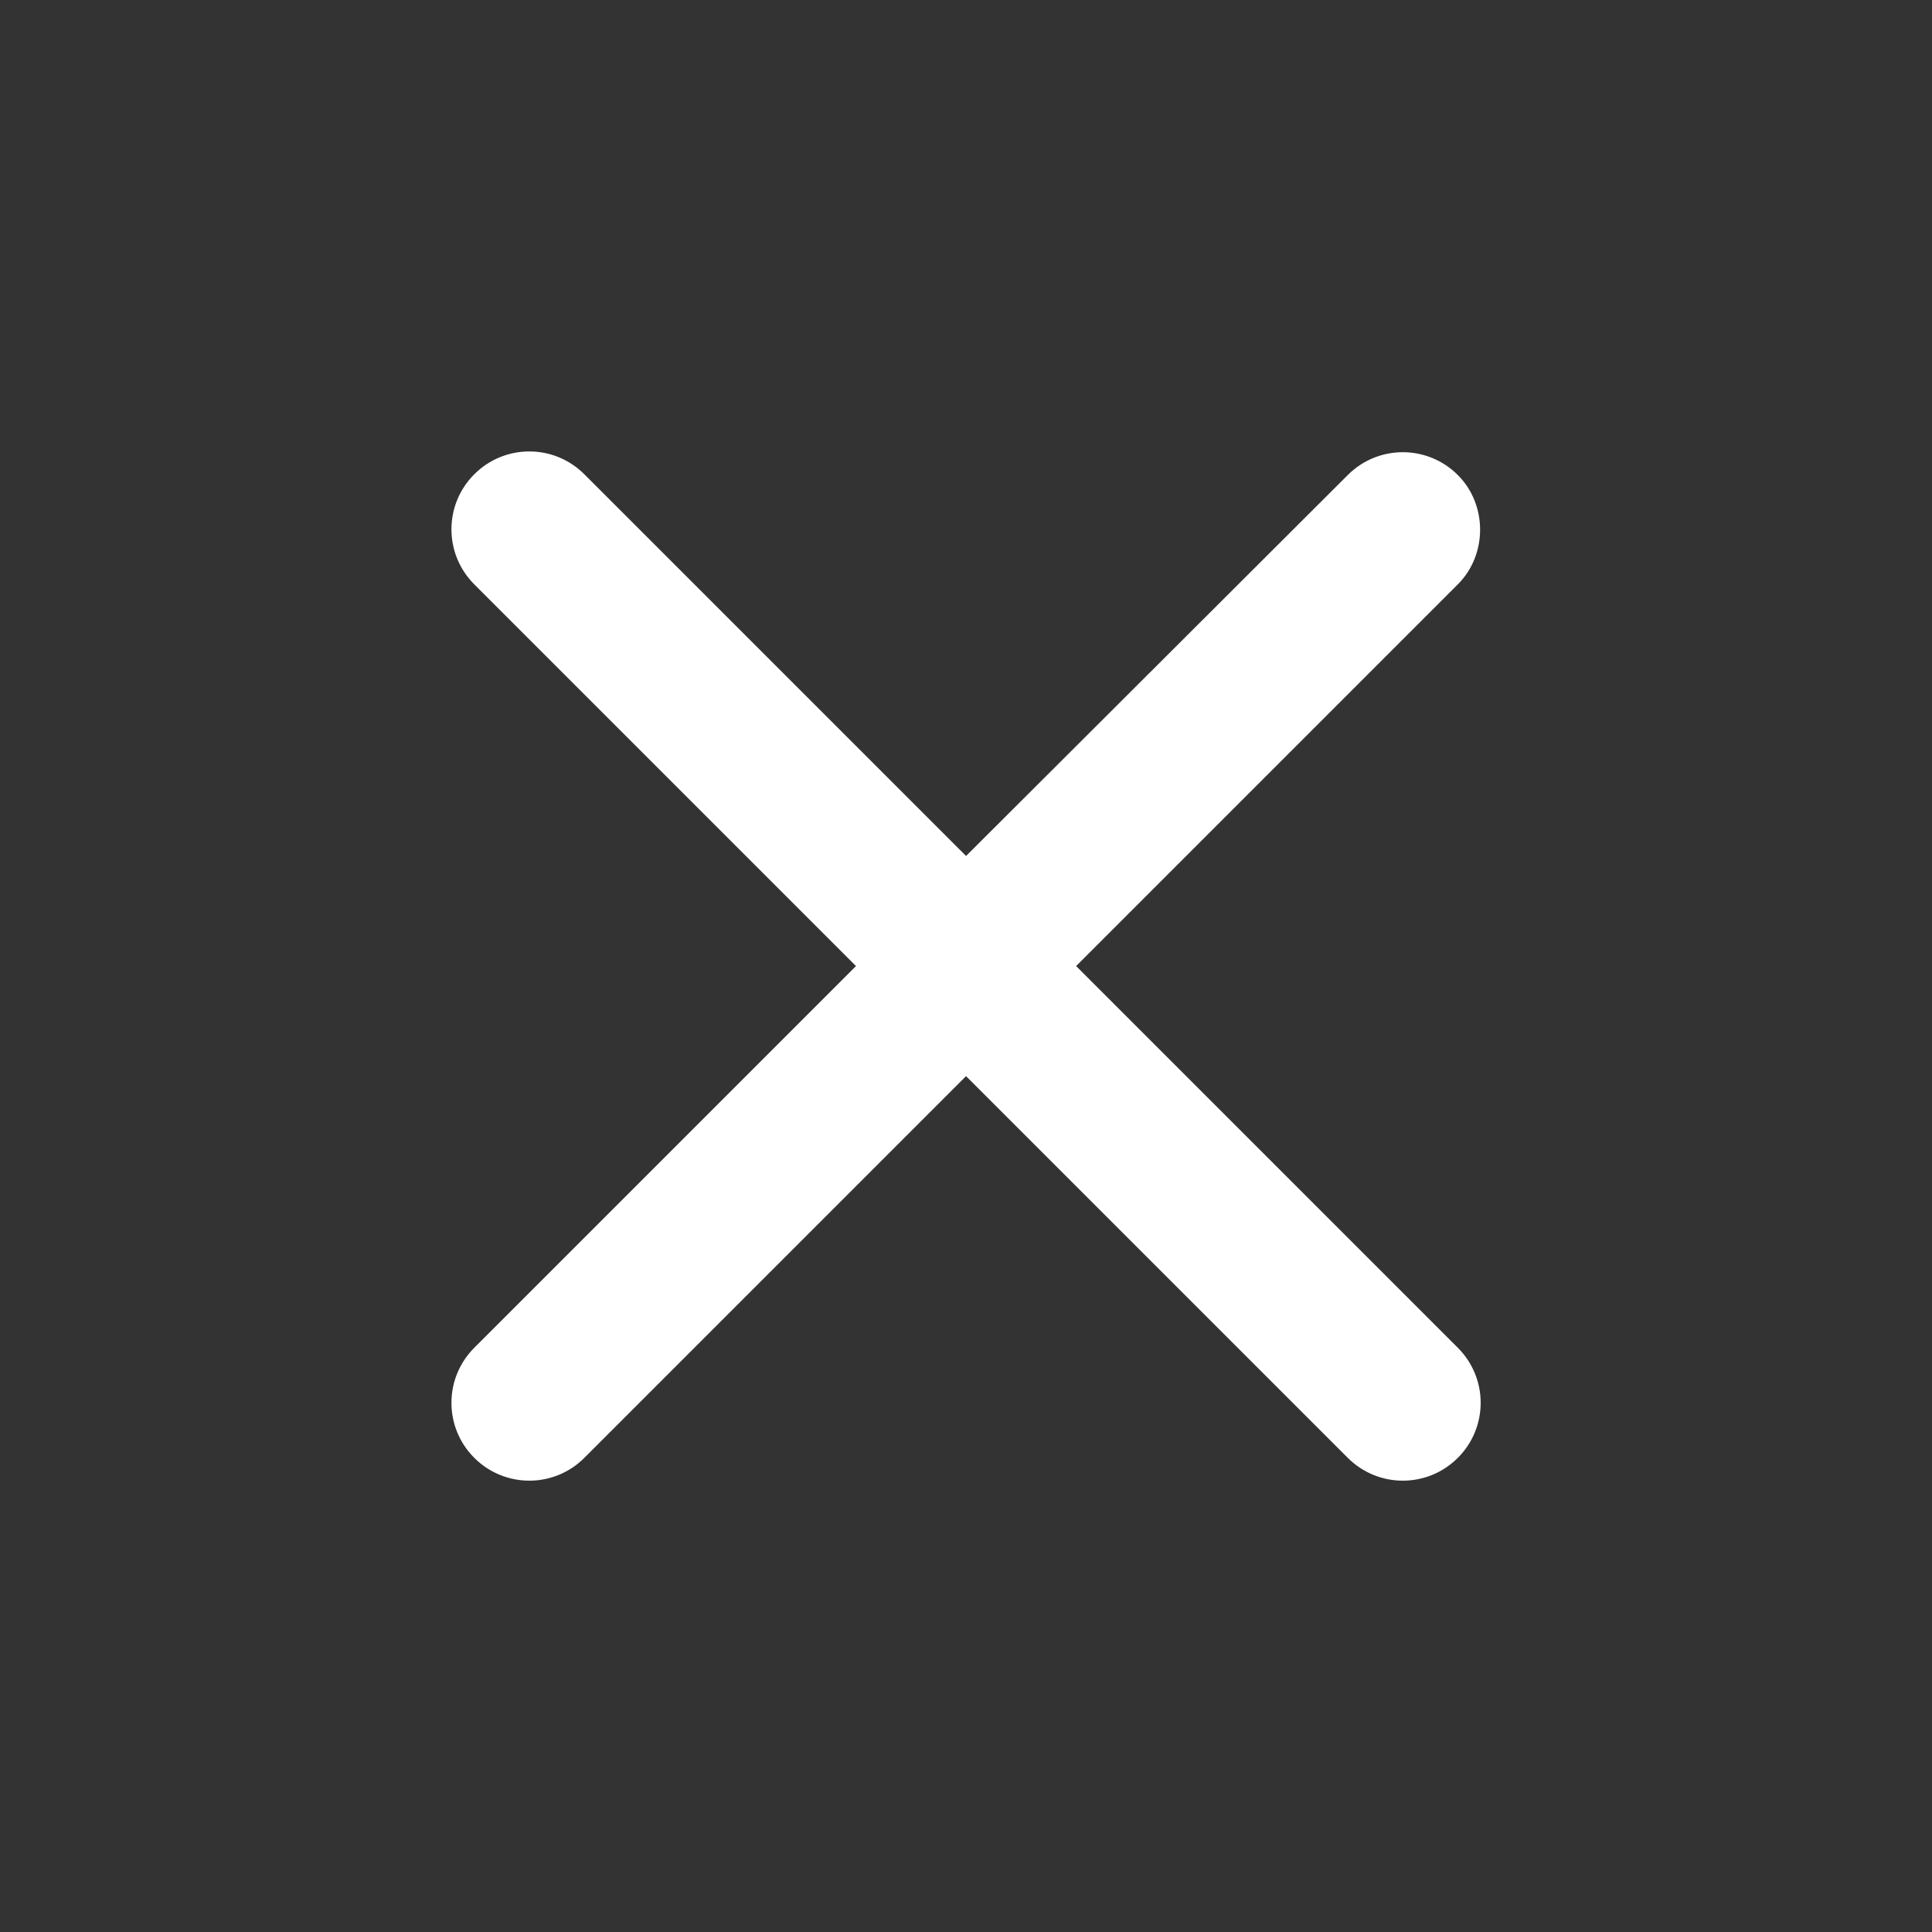 <svg width="33" height="33" viewBox="0 0 33 33" fill="none" xmlns="http://www.w3.org/2000/svg">
<rect x="0" y="0" width="33" height="33" fill="#333333" stroke="none"/>
<path d="M24.901 8.114C24.381 7.594 23.541 7.594 23.021 8.114L16.501 14.621L9.981 8.101C9.461 7.581 8.621 7.581 8.101 8.101C7.581 8.621 7.581 9.461 8.101 9.981L14.621 16.501L8.101 23.021C7.581 23.541 7.581 24.381 8.101 24.901C8.621 25.421 9.461 25.421 9.981 24.901L16.501 18.381L23.021 24.901C23.541 25.421 24.381 25.421 24.901 24.901C25.421 24.381 25.421 23.541 24.901 23.021L18.381 16.501L24.901 9.981C25.408 9.474 25.408 8.621 24.901 8.114Z" fill="white"/>
</svg>
